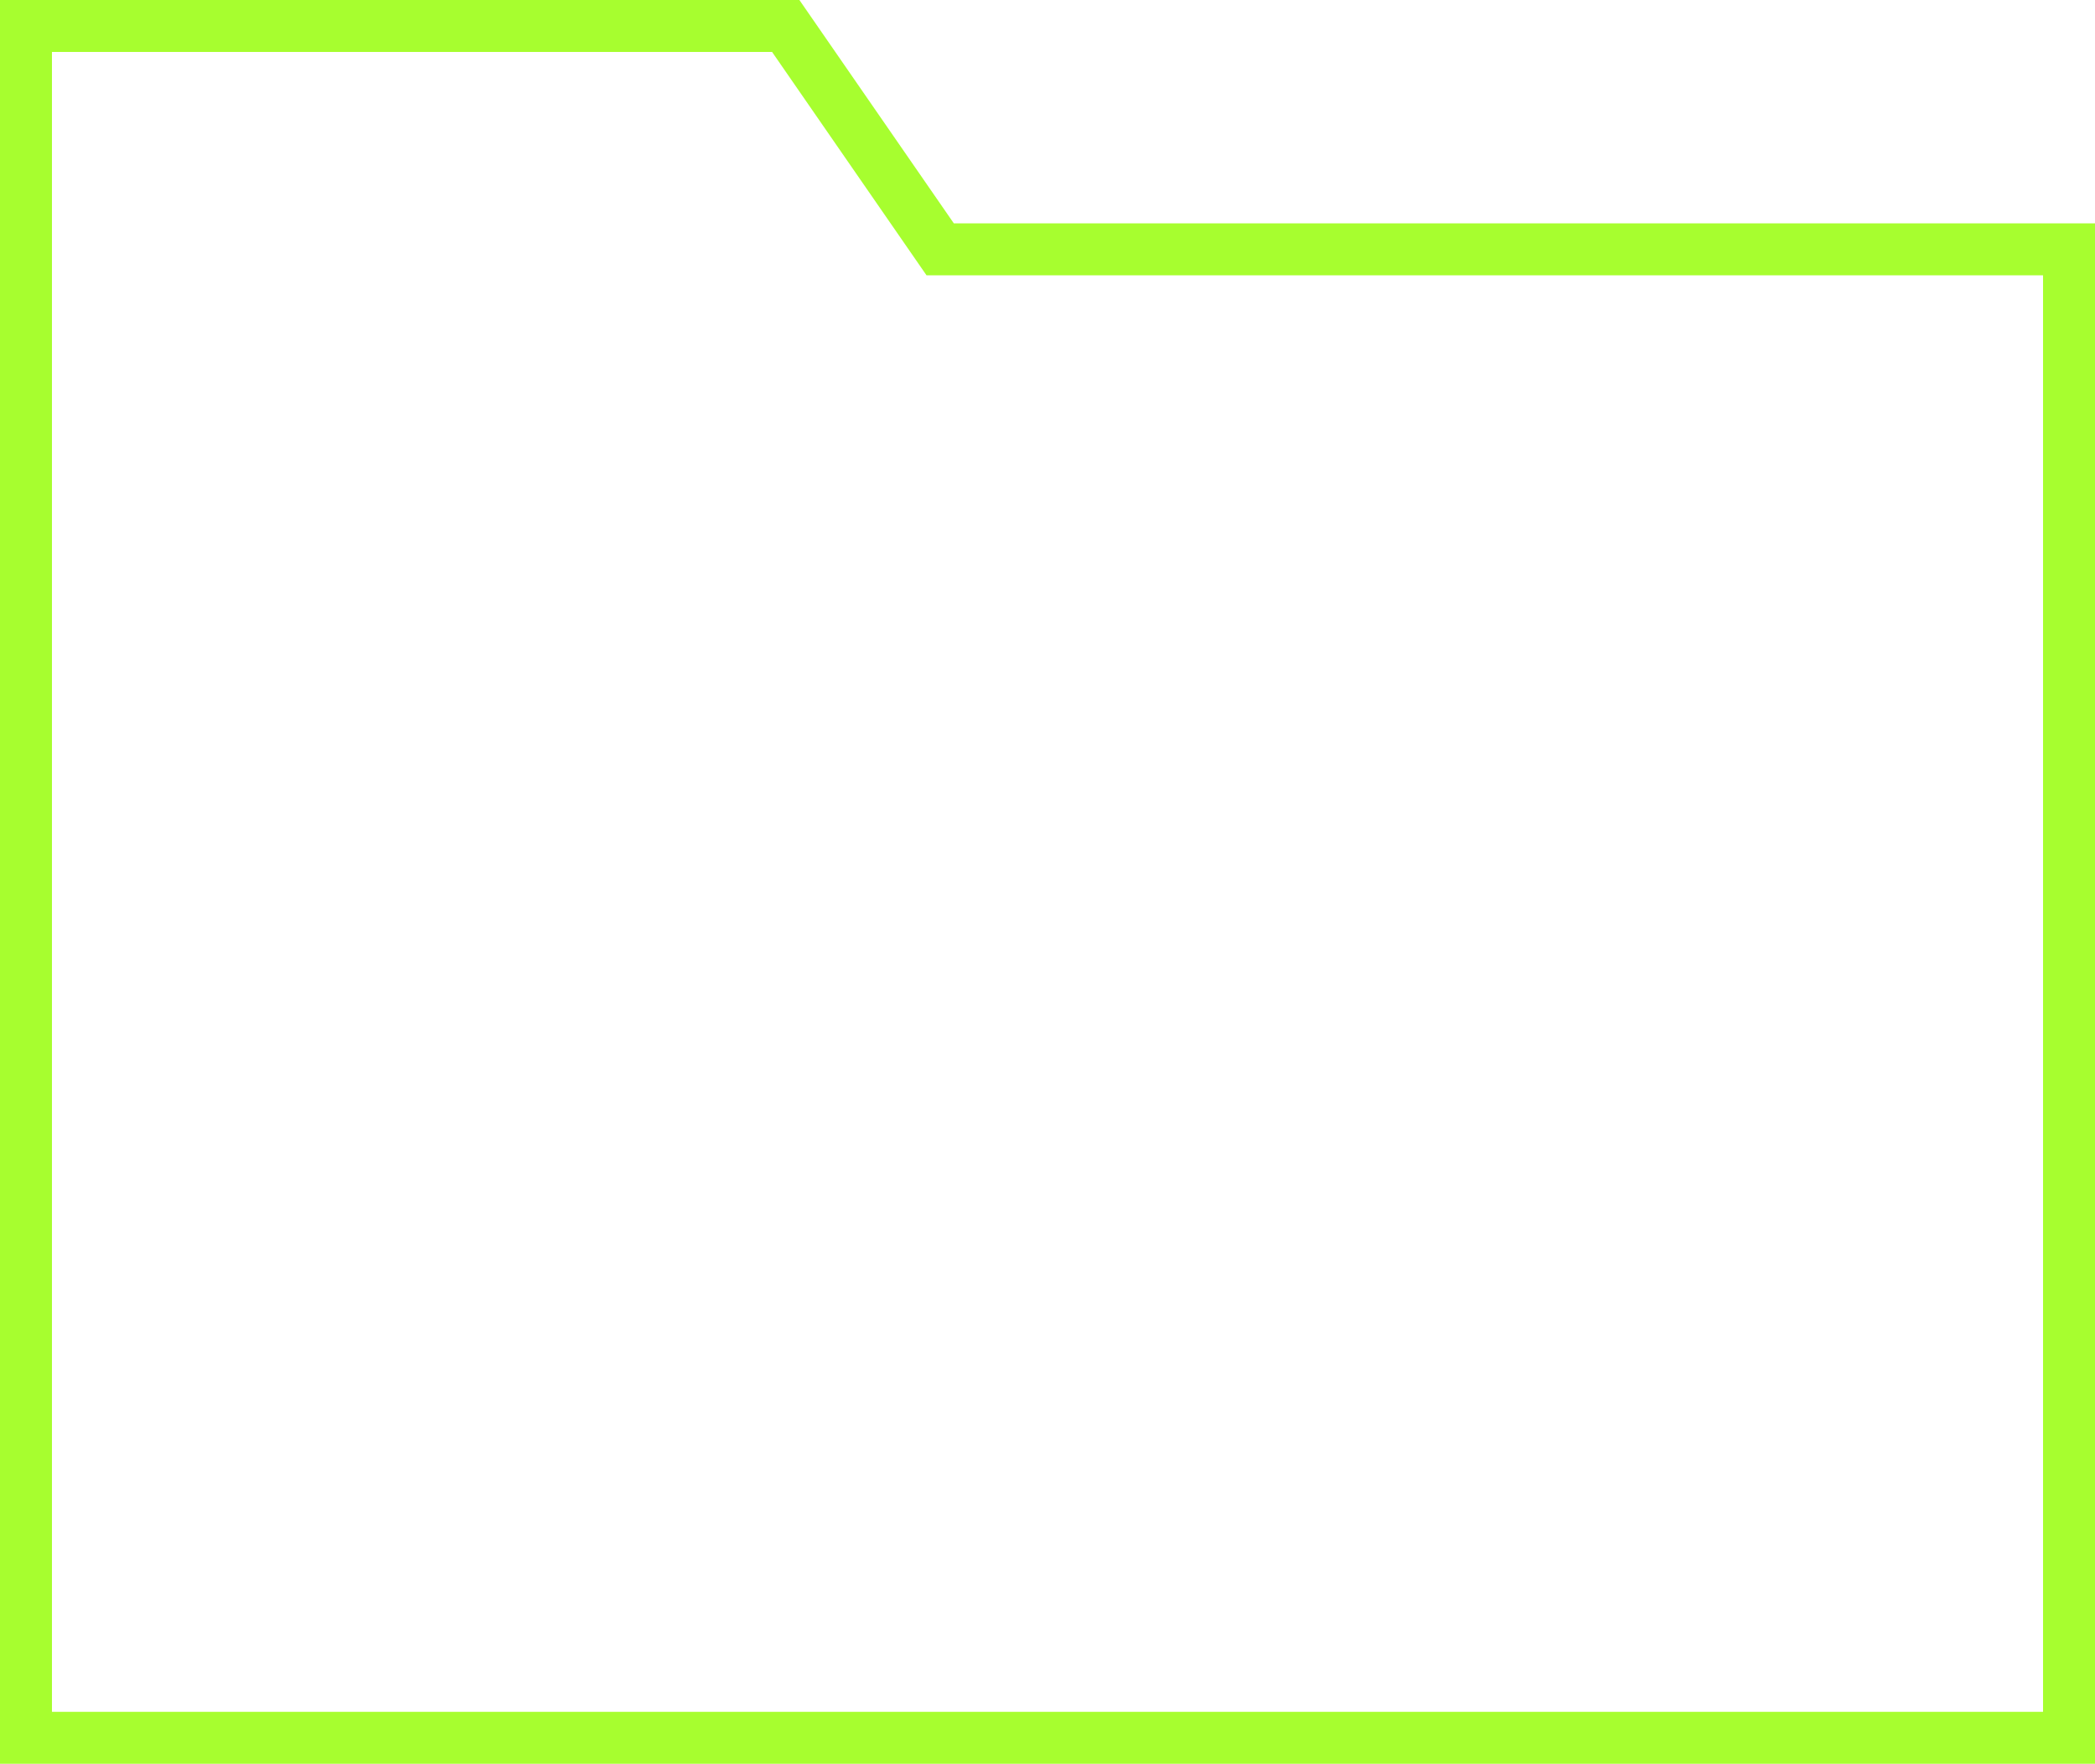 <?xml version="1.0" encoding="UTF-8"?>
<svg id="Capa_2" data-name="Capa 2" xmlns="http://www.w3.org/2000/svg" viewBox="0 0 117.33 98.78">
  <defs>
    <style>
      .cls-1 {
        fill: #a7fe2f;
      }
    </style>
  </defs>
  <g id="logo__nobody__green">
    <g id="folder-close">
      <path class="cls-1" d="m117.33,98.78H0V0h44.77l8.65,12.51h63.91v86.27Zm-114.42-2.91h111.51V15.42h-62.53l-8.65-12.51H2.91v92.97Z"/>
    </g>
  </g>
</svg>